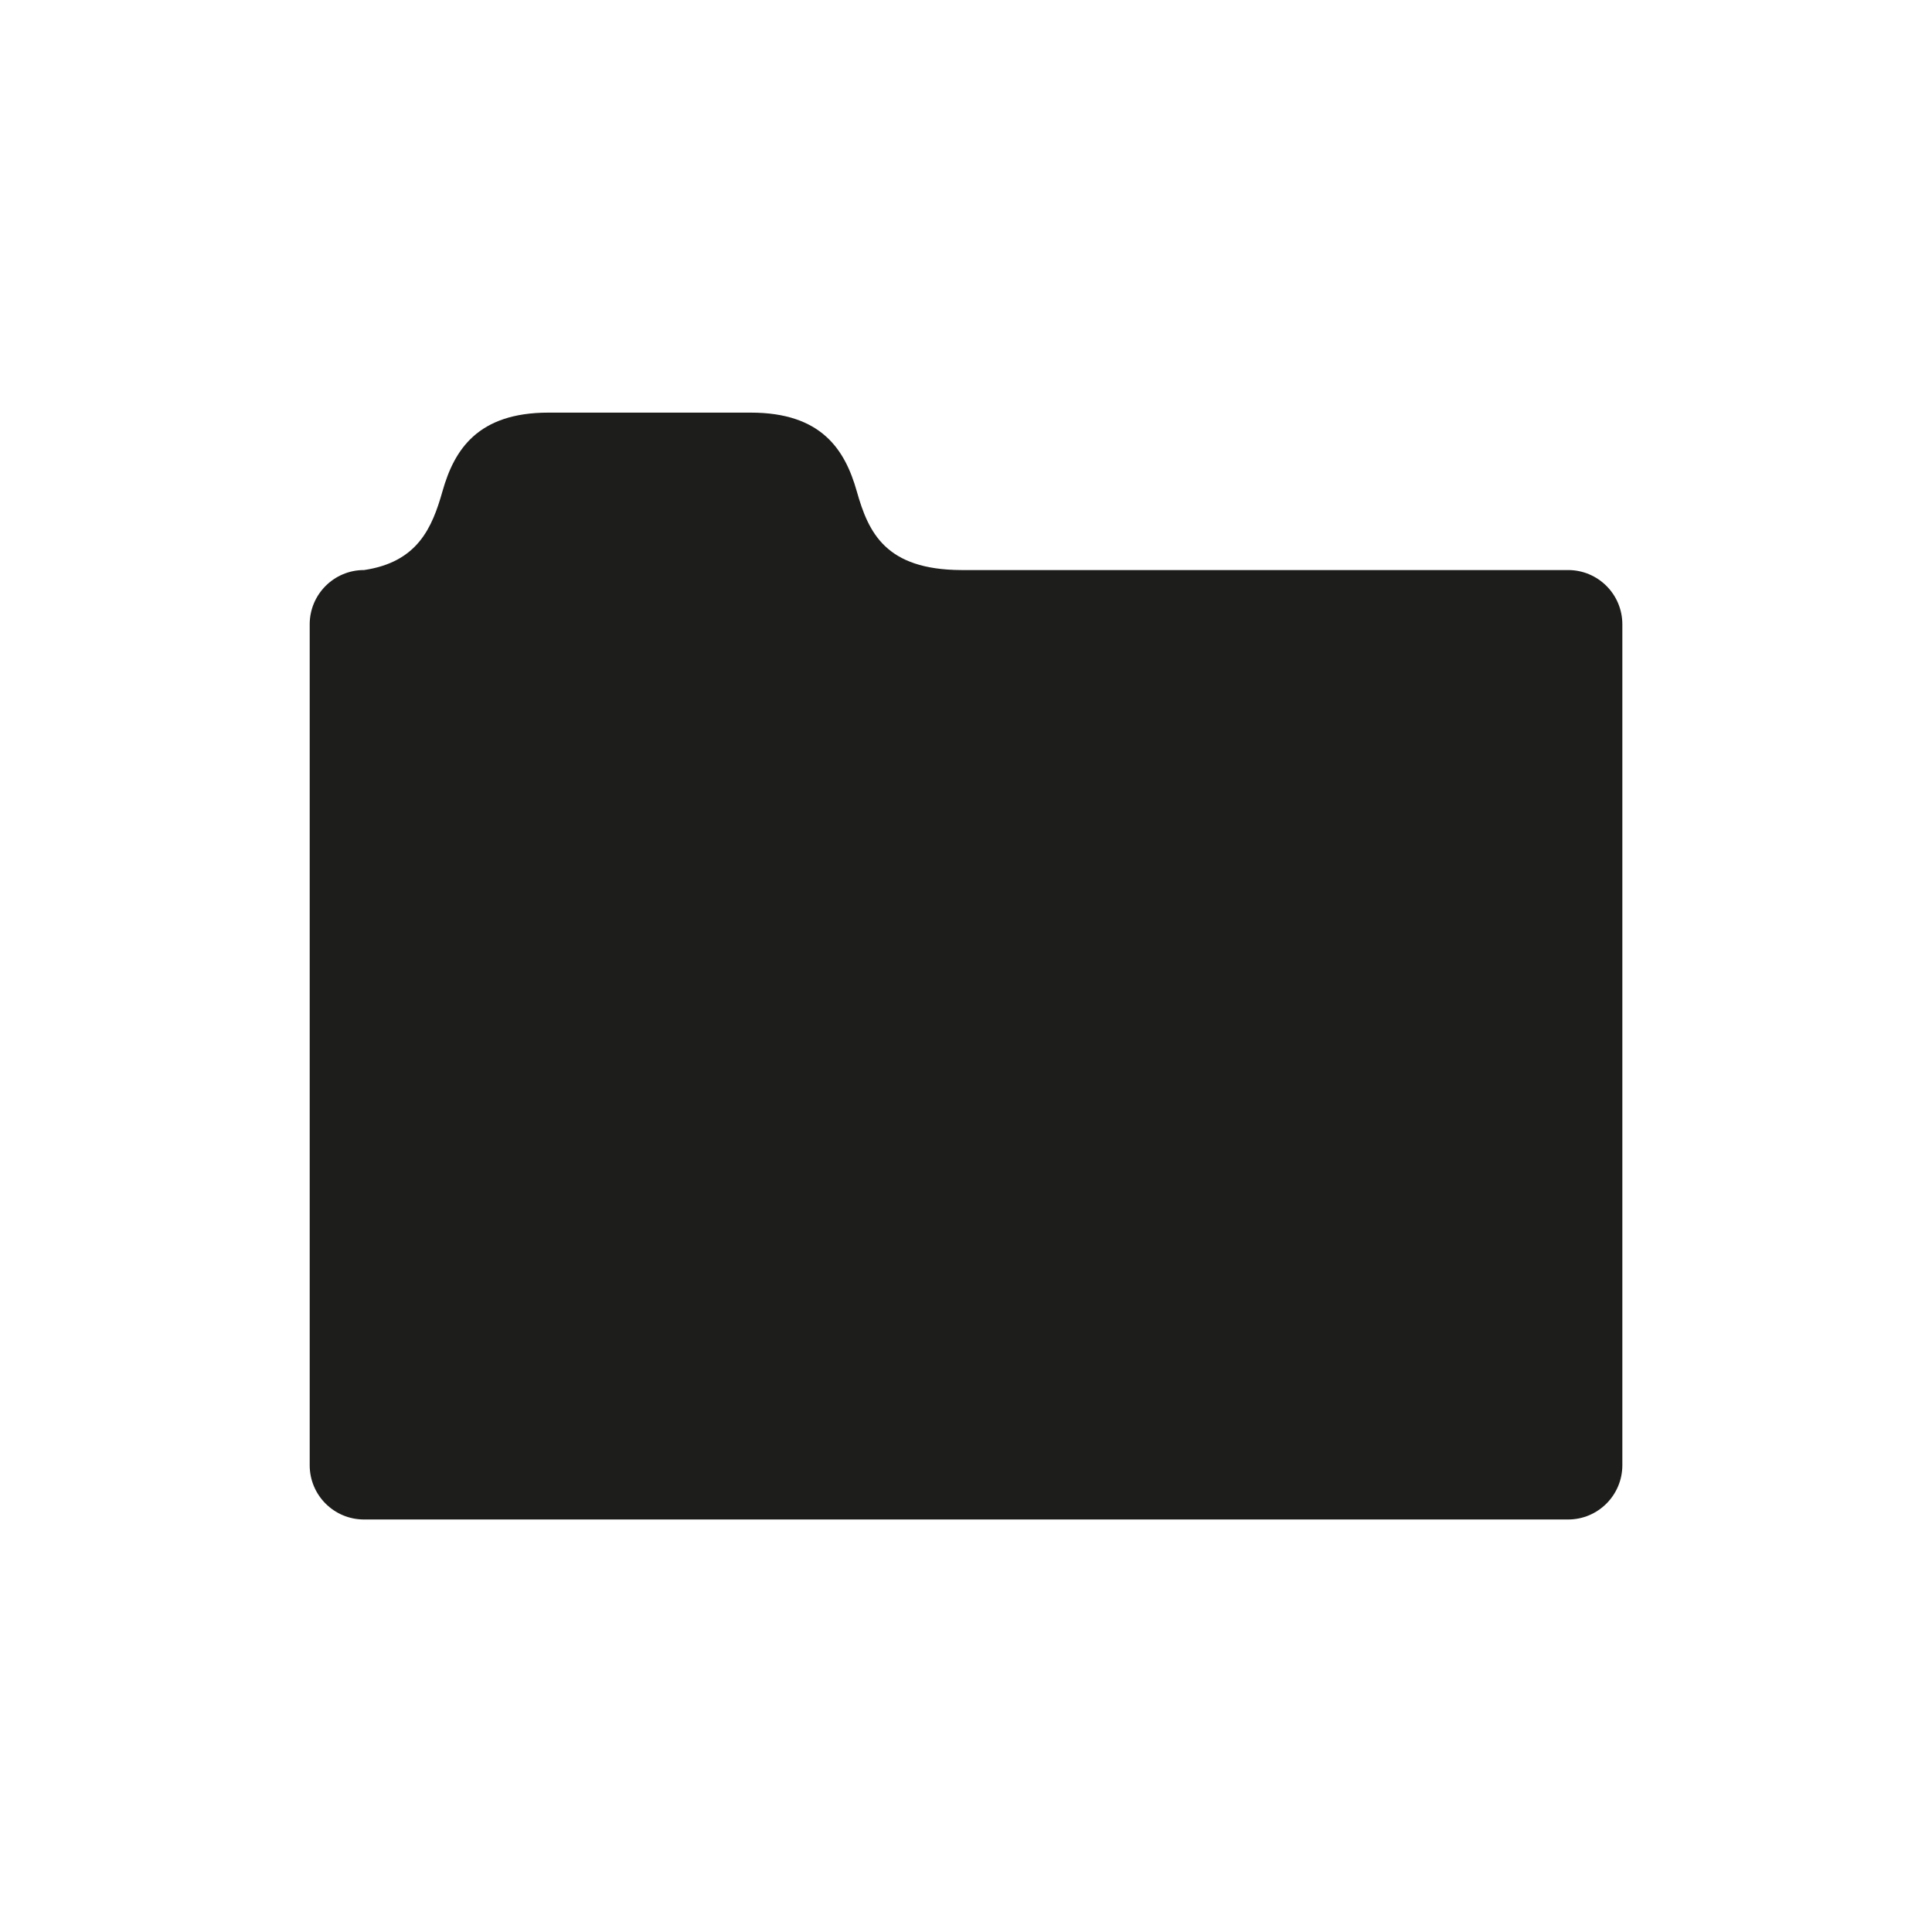 <svg xmlns="http://www.w3.org/2000/svg" width="54" height="54" viewBox="0 0 54 54"><path fill-rule="evenodd" clip-rule="evenodd" fill="#1D1D1B" d="M43.828 15.933H26.87c-2.116-.008-2.596-1.042-2.923-2.202-.33-1.164-.987-2.198-2.962-2.198H15.33c-1.975 0-2.634 1.034-2.963 2.2-.287 1.01-.687 1.977-2.19 2.2h-.004c-.838 0-1.517.68-1.517 1.518v23.502c0 .838.678 1.517 1.517 1.517H43.83c.836 0 1.515-.68 1.515-1.518V17.45c0-.84-.68-1.517-1.517-1.517z"/></svg>